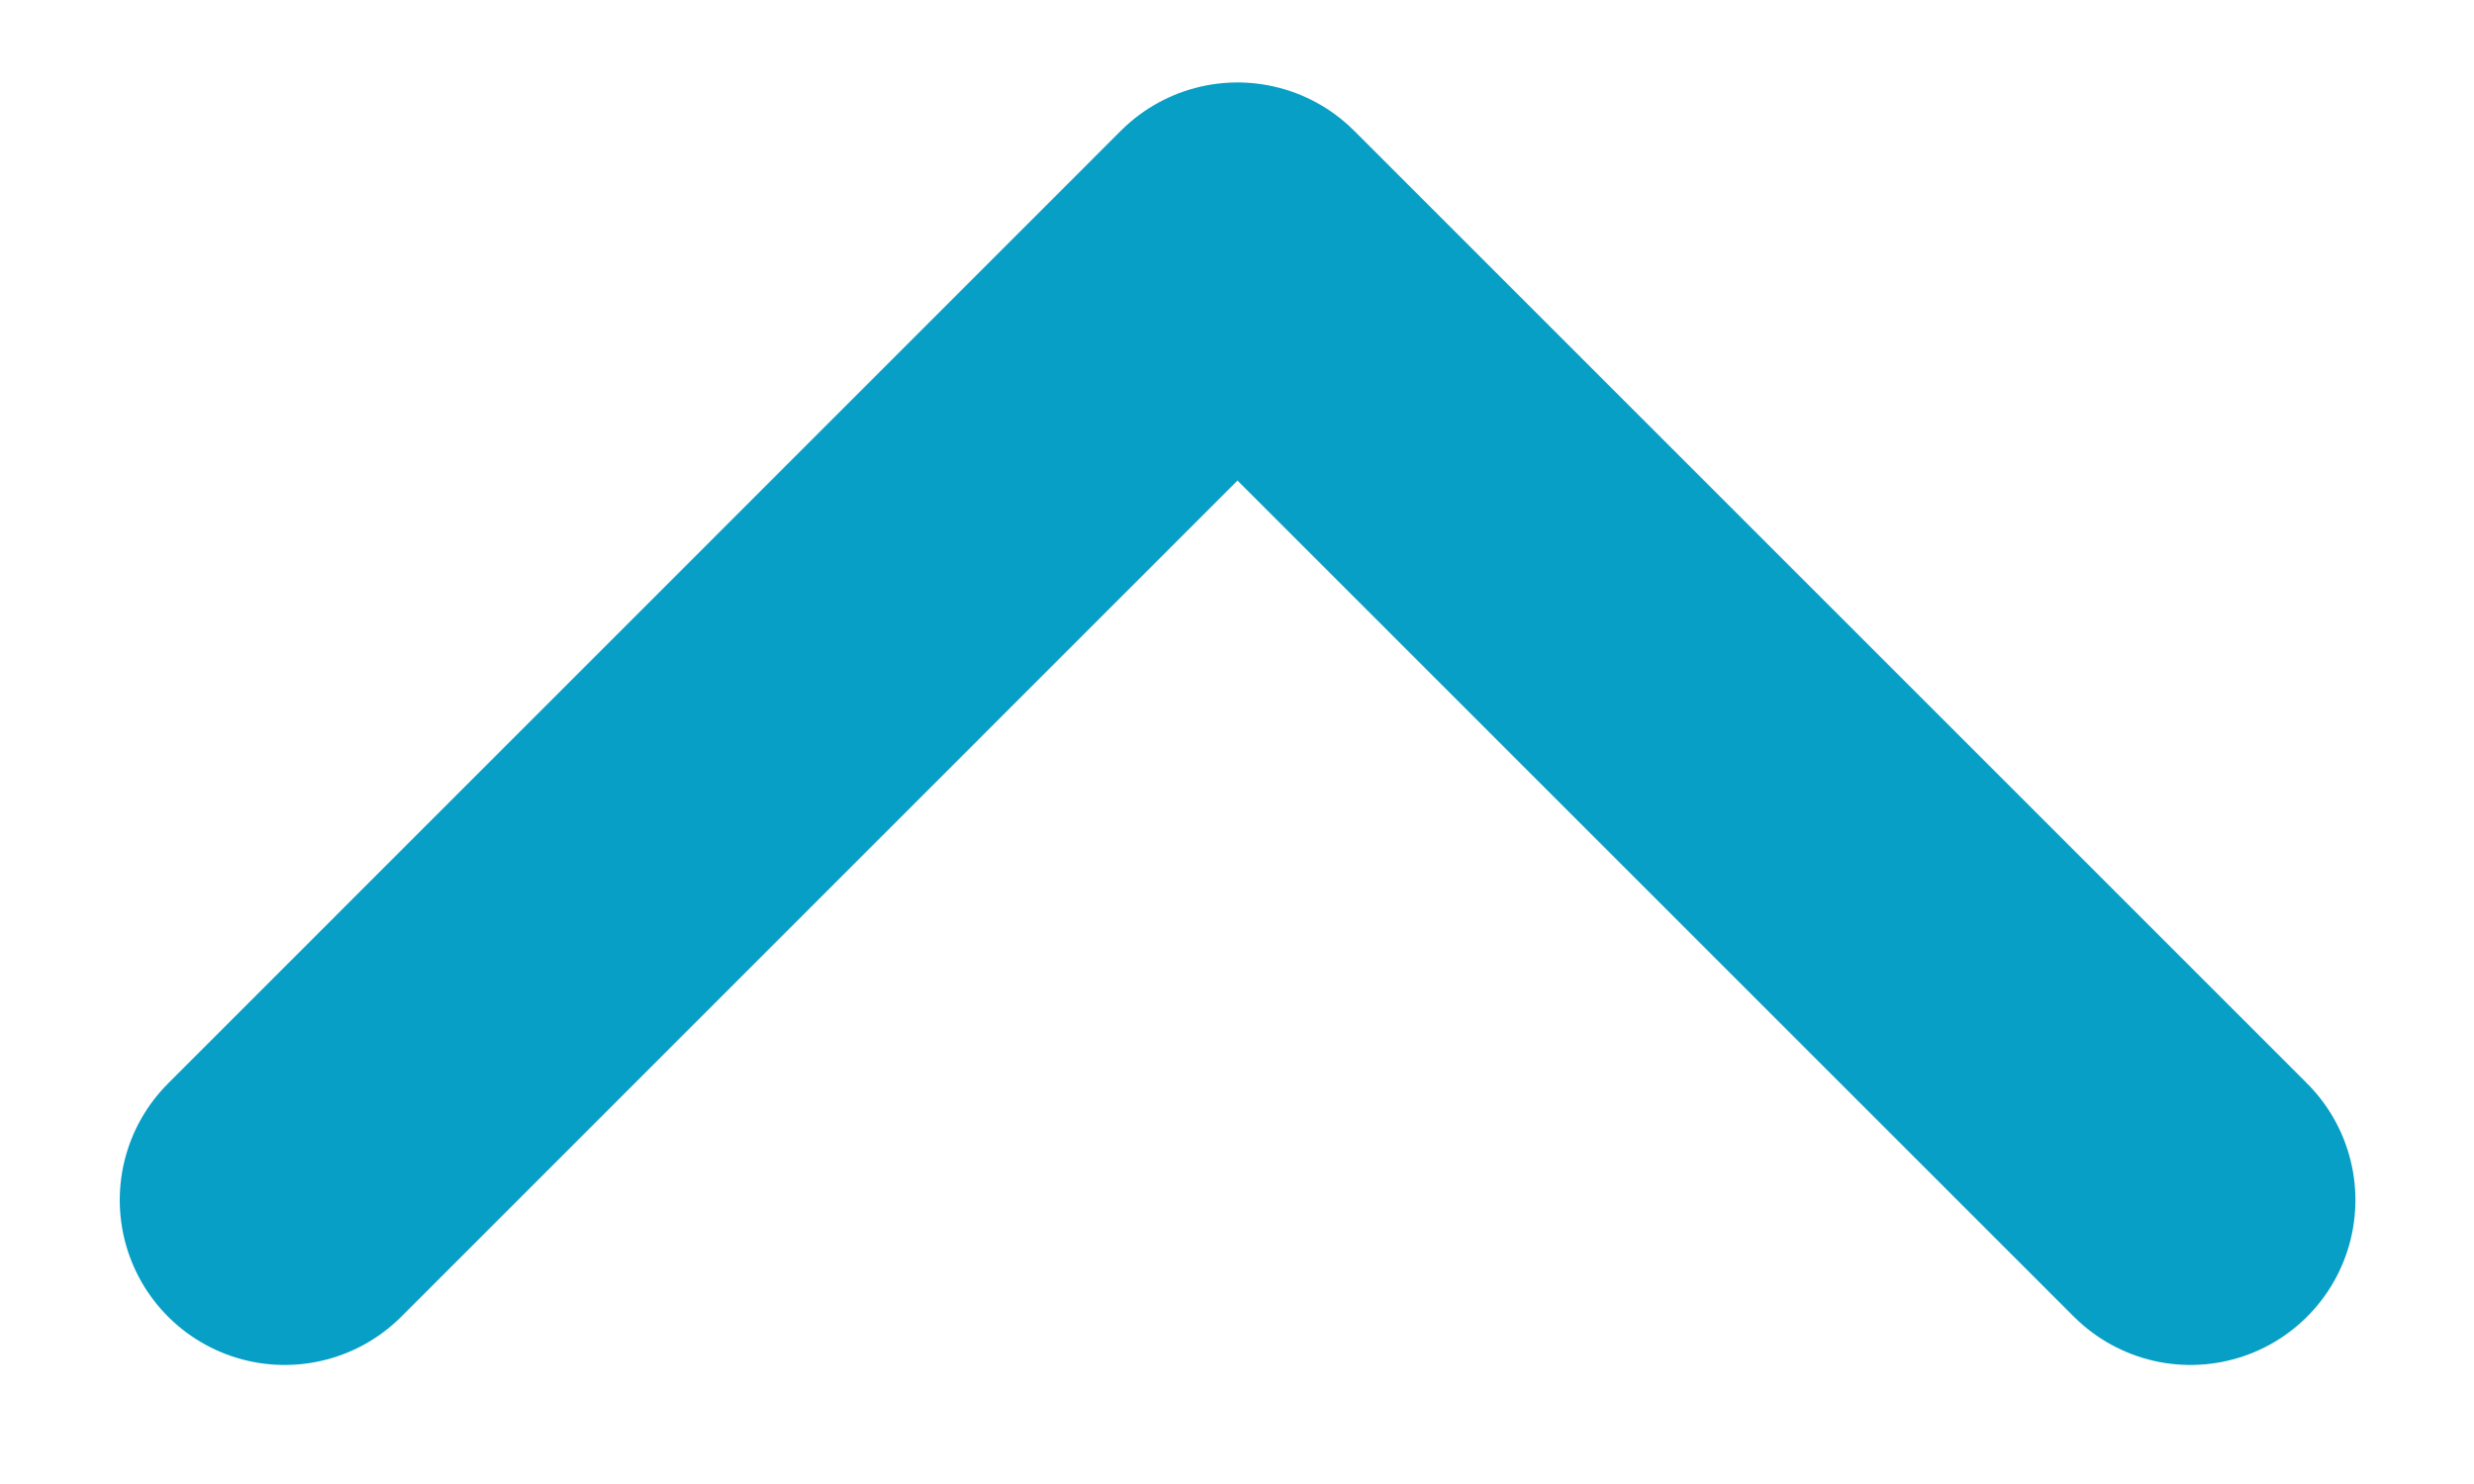 <svg width="15" height="9" viewBox="0 0 15 9" fill="none" xmlns="http://www.w3.org/2000/svg"><path d="M1.726 7.278L7.503 1.5L13.281 7.278" stroke="rgb(7, 159, 197)" stroke-width="2" stroke-linecap="round" stroke-linejoin="round"/></svg>